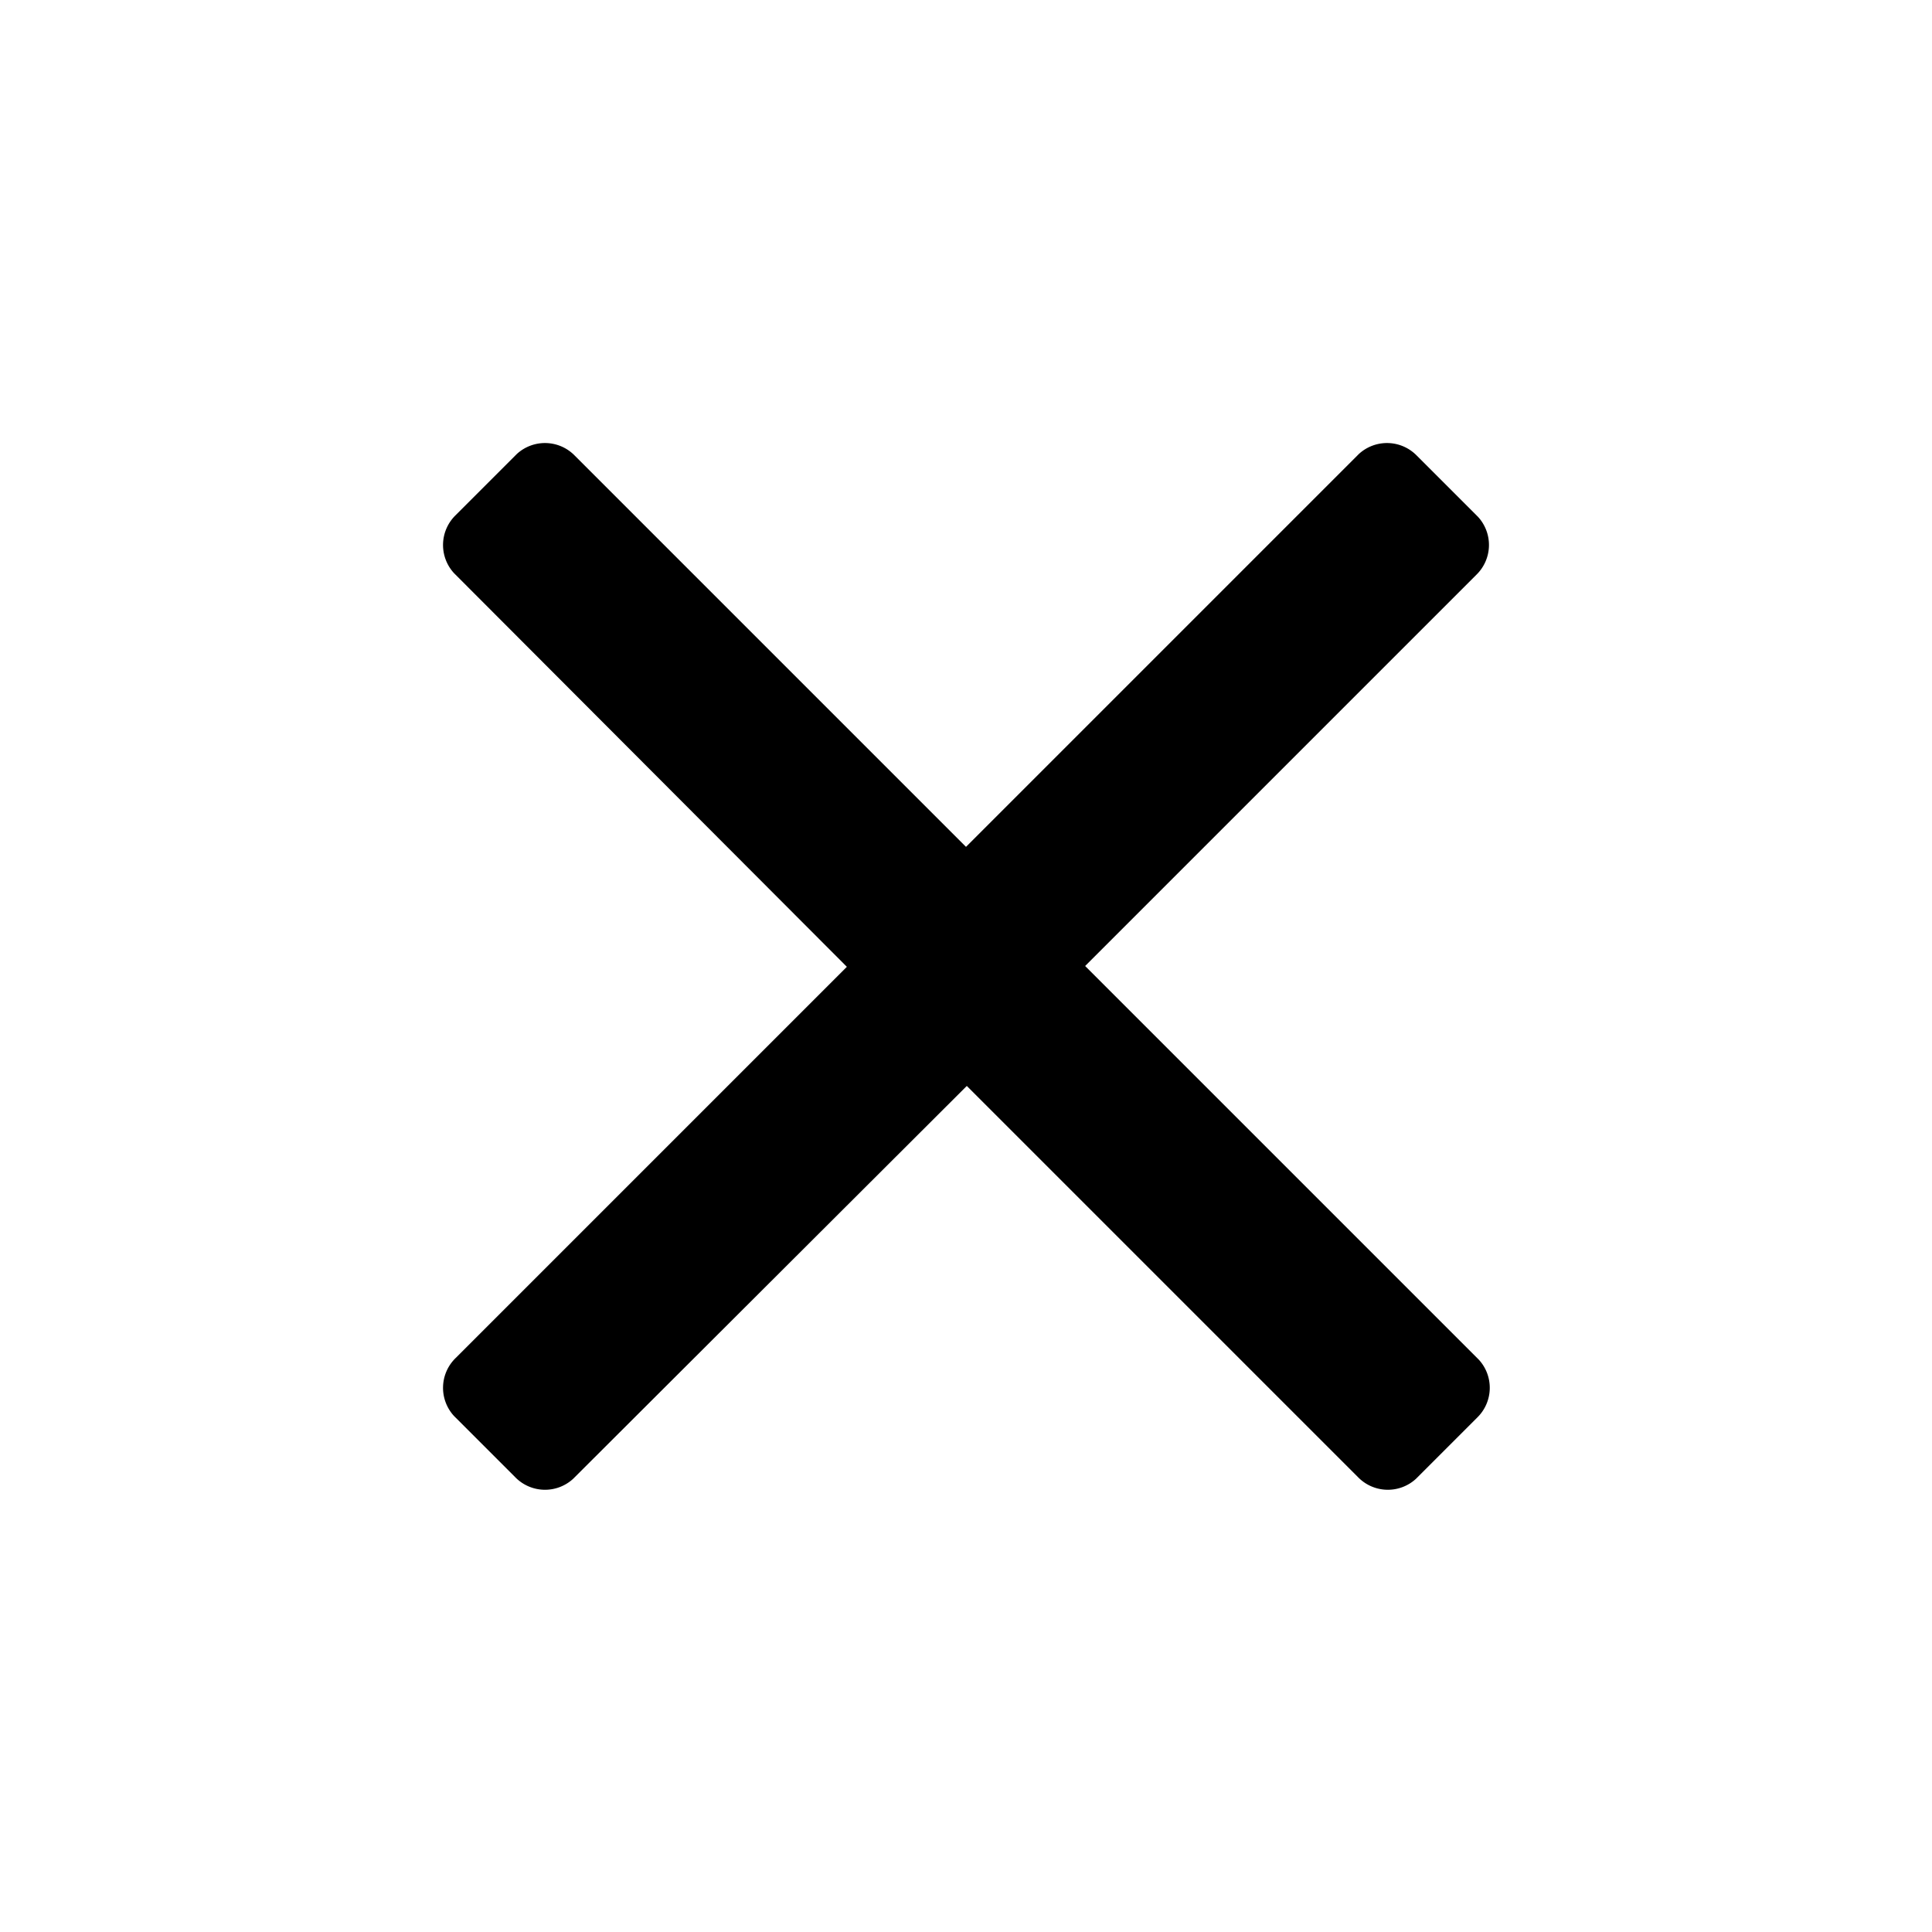 <svg xmlns="http://www.w3.org/2000/svg" viewBox="0 0 240 240">
	<path d="M176,56.6a5.164,5.164,0,0,0-7.2-.2L120,105.2,71.4,56.6a5.164,5.164,0,0,0-7.2-.2L56.6,64a5.164,5.164,0,0,0-.2,7.2l48.8,48.9L56.6,168.7a5.164,5.164,0,0,0-.2,7.2l7.6,7.6a5.164,5.164,0,0,0,7.2.2l48.9-48.8,48.6,48.6a5.164,5.164,0,0,0,7.2.2l7.6-7.6a5.164,5.164,0,0,0,.2-7.2L134.8,120l48.6-48.6a5.164,5.164,0,0,0,.2-7.2"/>
</svg>